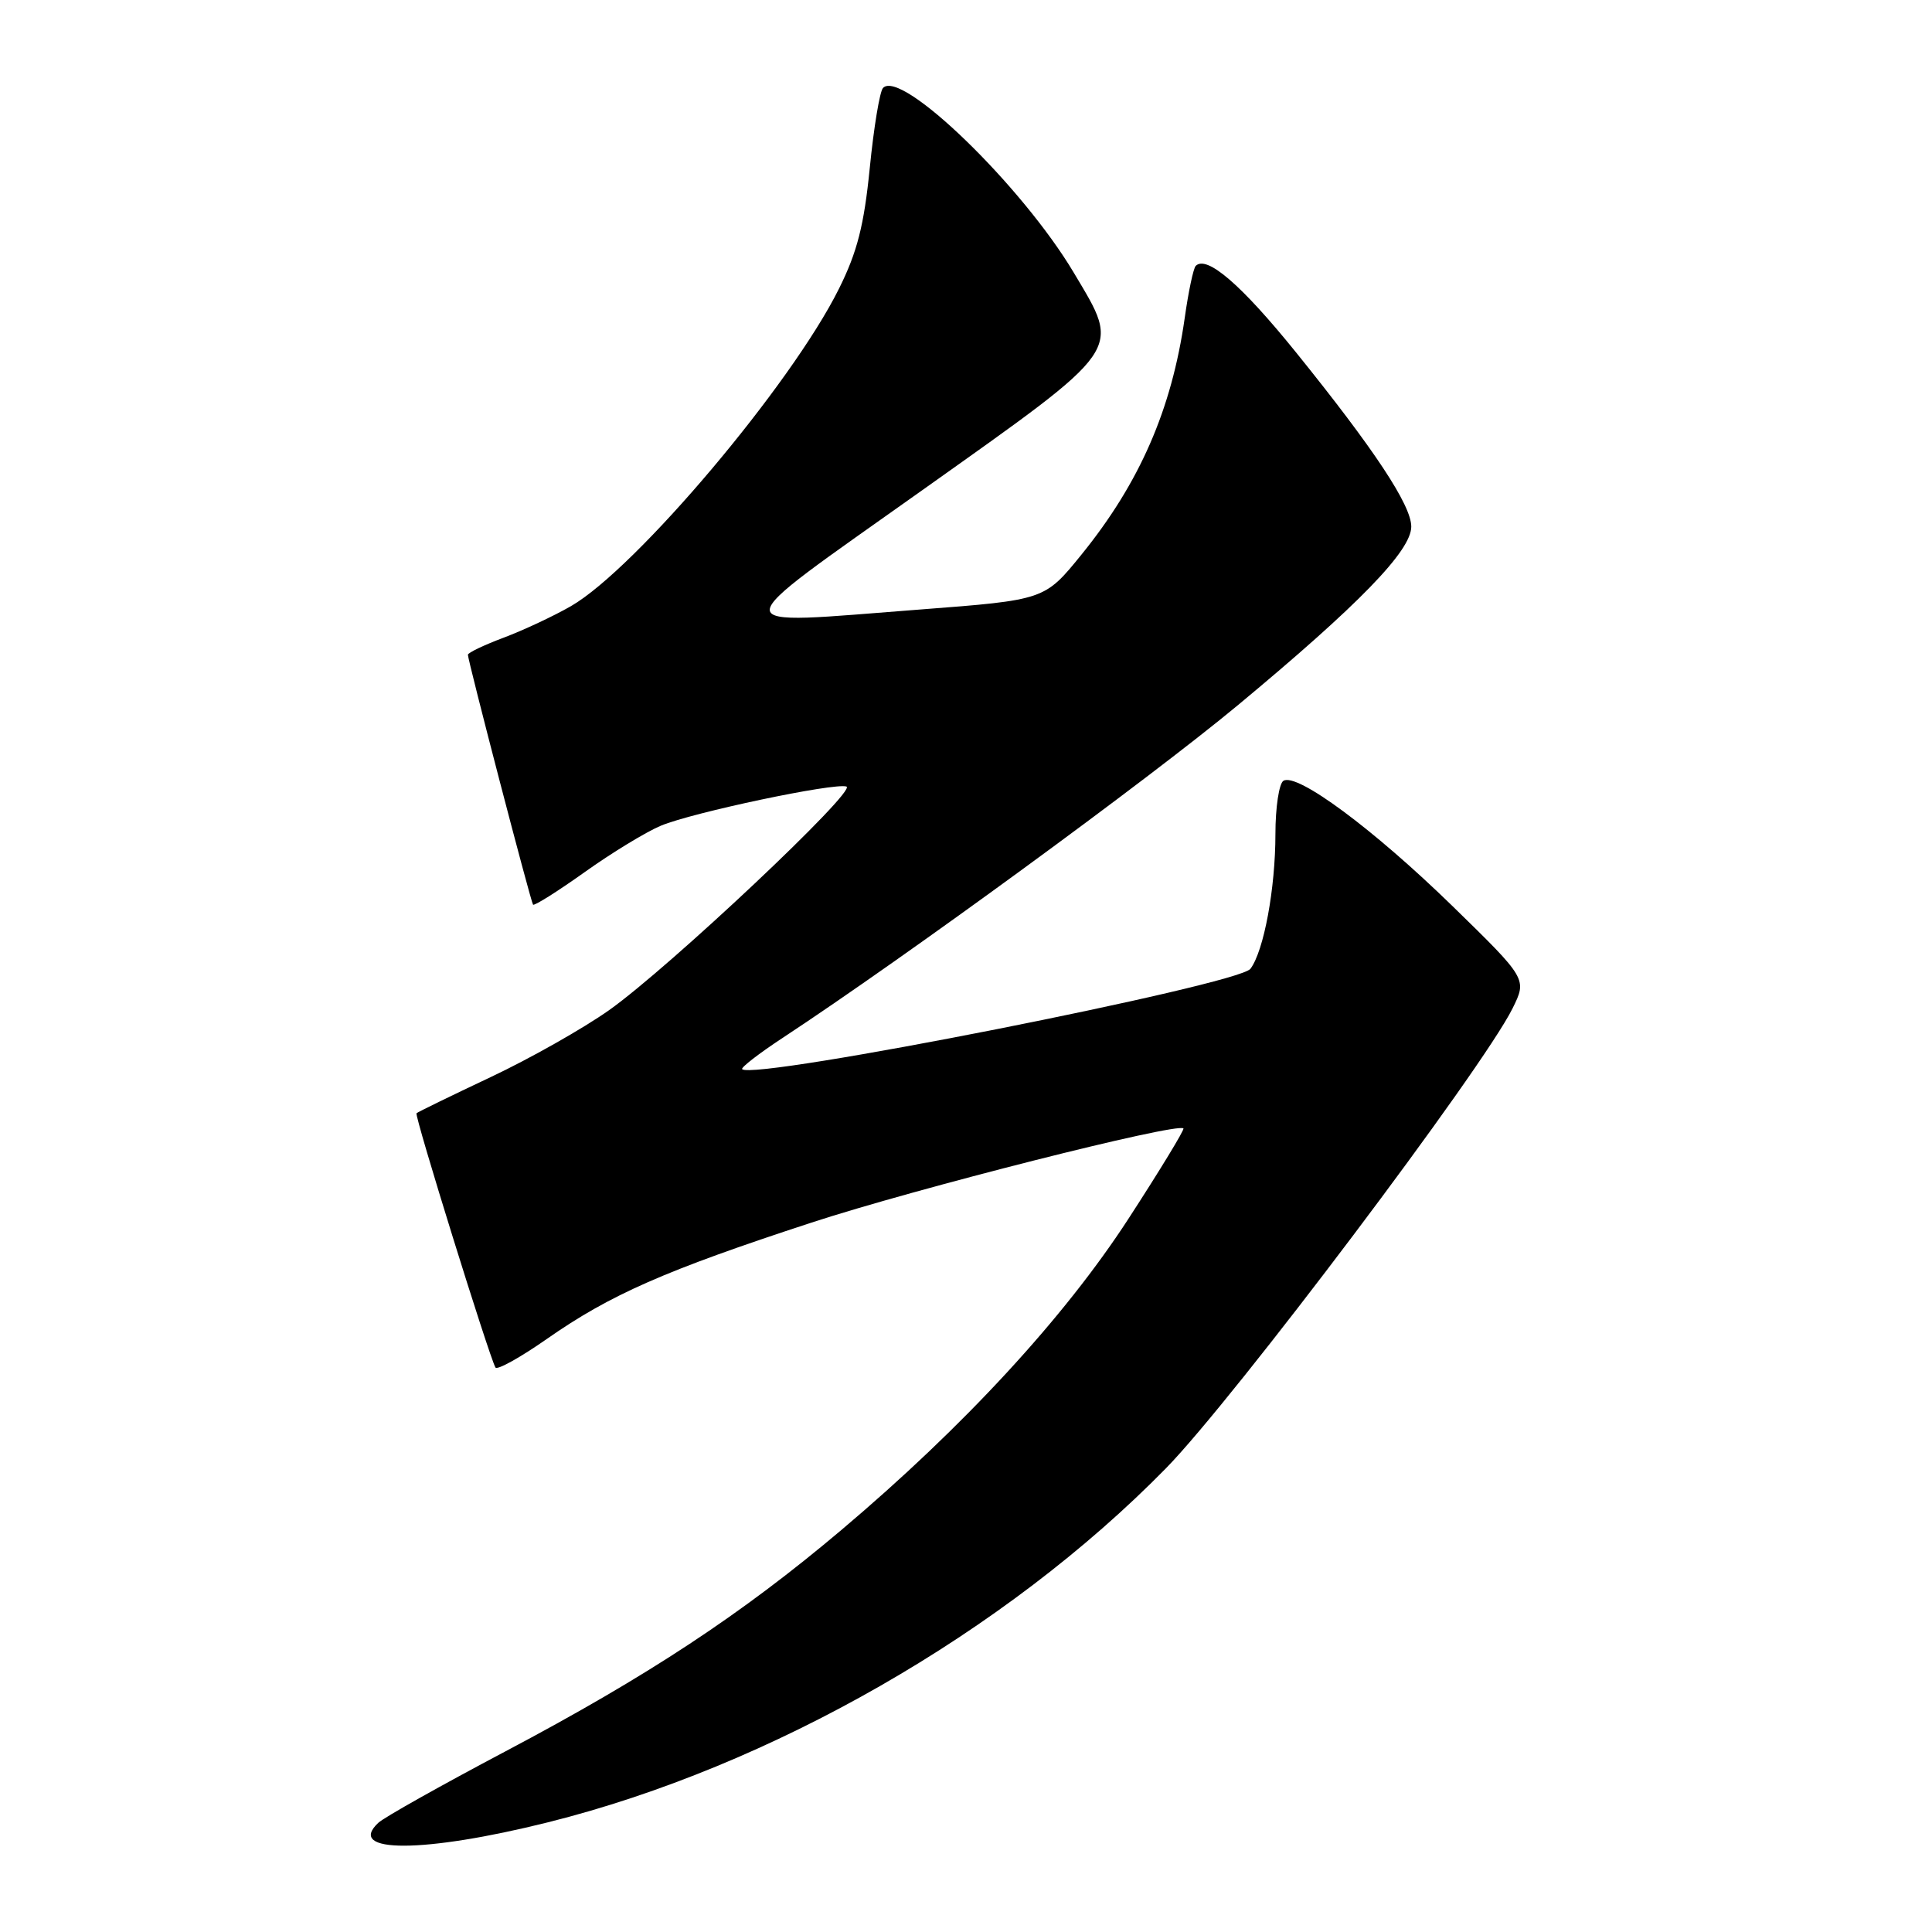 <?xml version="1.0" encoding="UTF-8" standalone="no"?>
<!DOCTYPE svg PUBLIC "-//W3C//DTD SVG 1.1//EN" "http://www.w3.org/Graphics/SVG/1.1/DTD/svg11.dtd" >
<svg xmlns="http://www.w3.org/2000/svg" xmlns:xlink="http://www.w3.org/1999/xlink" version="1.1" viewBox="0 0 256 256">
 <g >
 <path fill="currentColor"
d=" M 72.63 241.46 C 102.14 234.08 133.19 216.29 154.50 194.55 C 163.44 185.43 196.47 141.60 200.42 133.62 C 202.35 129.71 202.35 129.71 192.43 120.03 C 181.99 109.86 171.86 102.35 170.06 103.46 C 169.48 103.82 169.00 106.99 169.00 110.51 C 169.00 117.73 167.47 126.00 165.69 128.37 C 164.09 130.50 99.86 143.19 98.34 141.67 C 98.14 141.47 100.56 139.59 103.73 137.51 C 120.10 126.73 152.09 103.34 164.00 93.46 C 180.05 80.13 187.00 72.98 187.00 69.78 C 187.00 66.94 182.11 59.55 171.72 46.68 C 164.49 37.73 159.90 33.77 158.44 35.23 C 158.13 35.54 157.47 38.65 156.98 42.14 C 155.25 54.27 151.01 63.98 143.29 73.50 C 138.42 79.50 138.42 79.50 121.96 80.76 C 95.31 82.79 95.29 84.08 122.21 64.95 C 149.17 45.79 148.55 46.68 142.30 36.16 C 135.42 24.60 119.39 9.08 117.00 11.66 C 116.57 12.12 115.78 16.89 115.25 22.25 C 114.49 29.86 113.59 33.39 111.17 38.25 C 104.85 50.97 84.27 75.35 75.65 80.32 C 73.37 81.63 69.36 83.51 66.75 84.49 C 64.14 85.47 62.00 86.49 62.00 86.76 C 62.00 87.55 70.32 119.46 70.63 119.87 C 70.78 120.07 73.85 118.14 77.46 115.57 C 81.06 113.00 85.61 110.23 87.57 109.41 C 91.78 107.65 110.56 103.69 112.16 104.22 C 113.62 104.71 88.66 128.22 80.71 133.85 C 77.29 136.27 70.22 140.27 65.00 142.73 C 59.77 145.20 55.36 147.35 55.19 147.51 C 54.88 147.78 64.82 179.76 65.65 181.20 C 65.87 181.58 68.94 179.88 72.47 177.41 C 80.87 171.54 88.12 168.35 107.50 162.01 C 121.27 157.50 155.89 148.74 156.81 149.52 C 156.98 149.67 153.70 155.06 149.52 161.50 C 141.01 174.61 127.69 189.05 111.50 202.72 C 98.28 213.89 85.83 222.09 67.00 232.05 C 58.47 236.56 50.88 240.82 50.13 241.53 C 45.78 245.60 56.19 245.57 72.63 241.46 Z "/>
</g>
</svg>